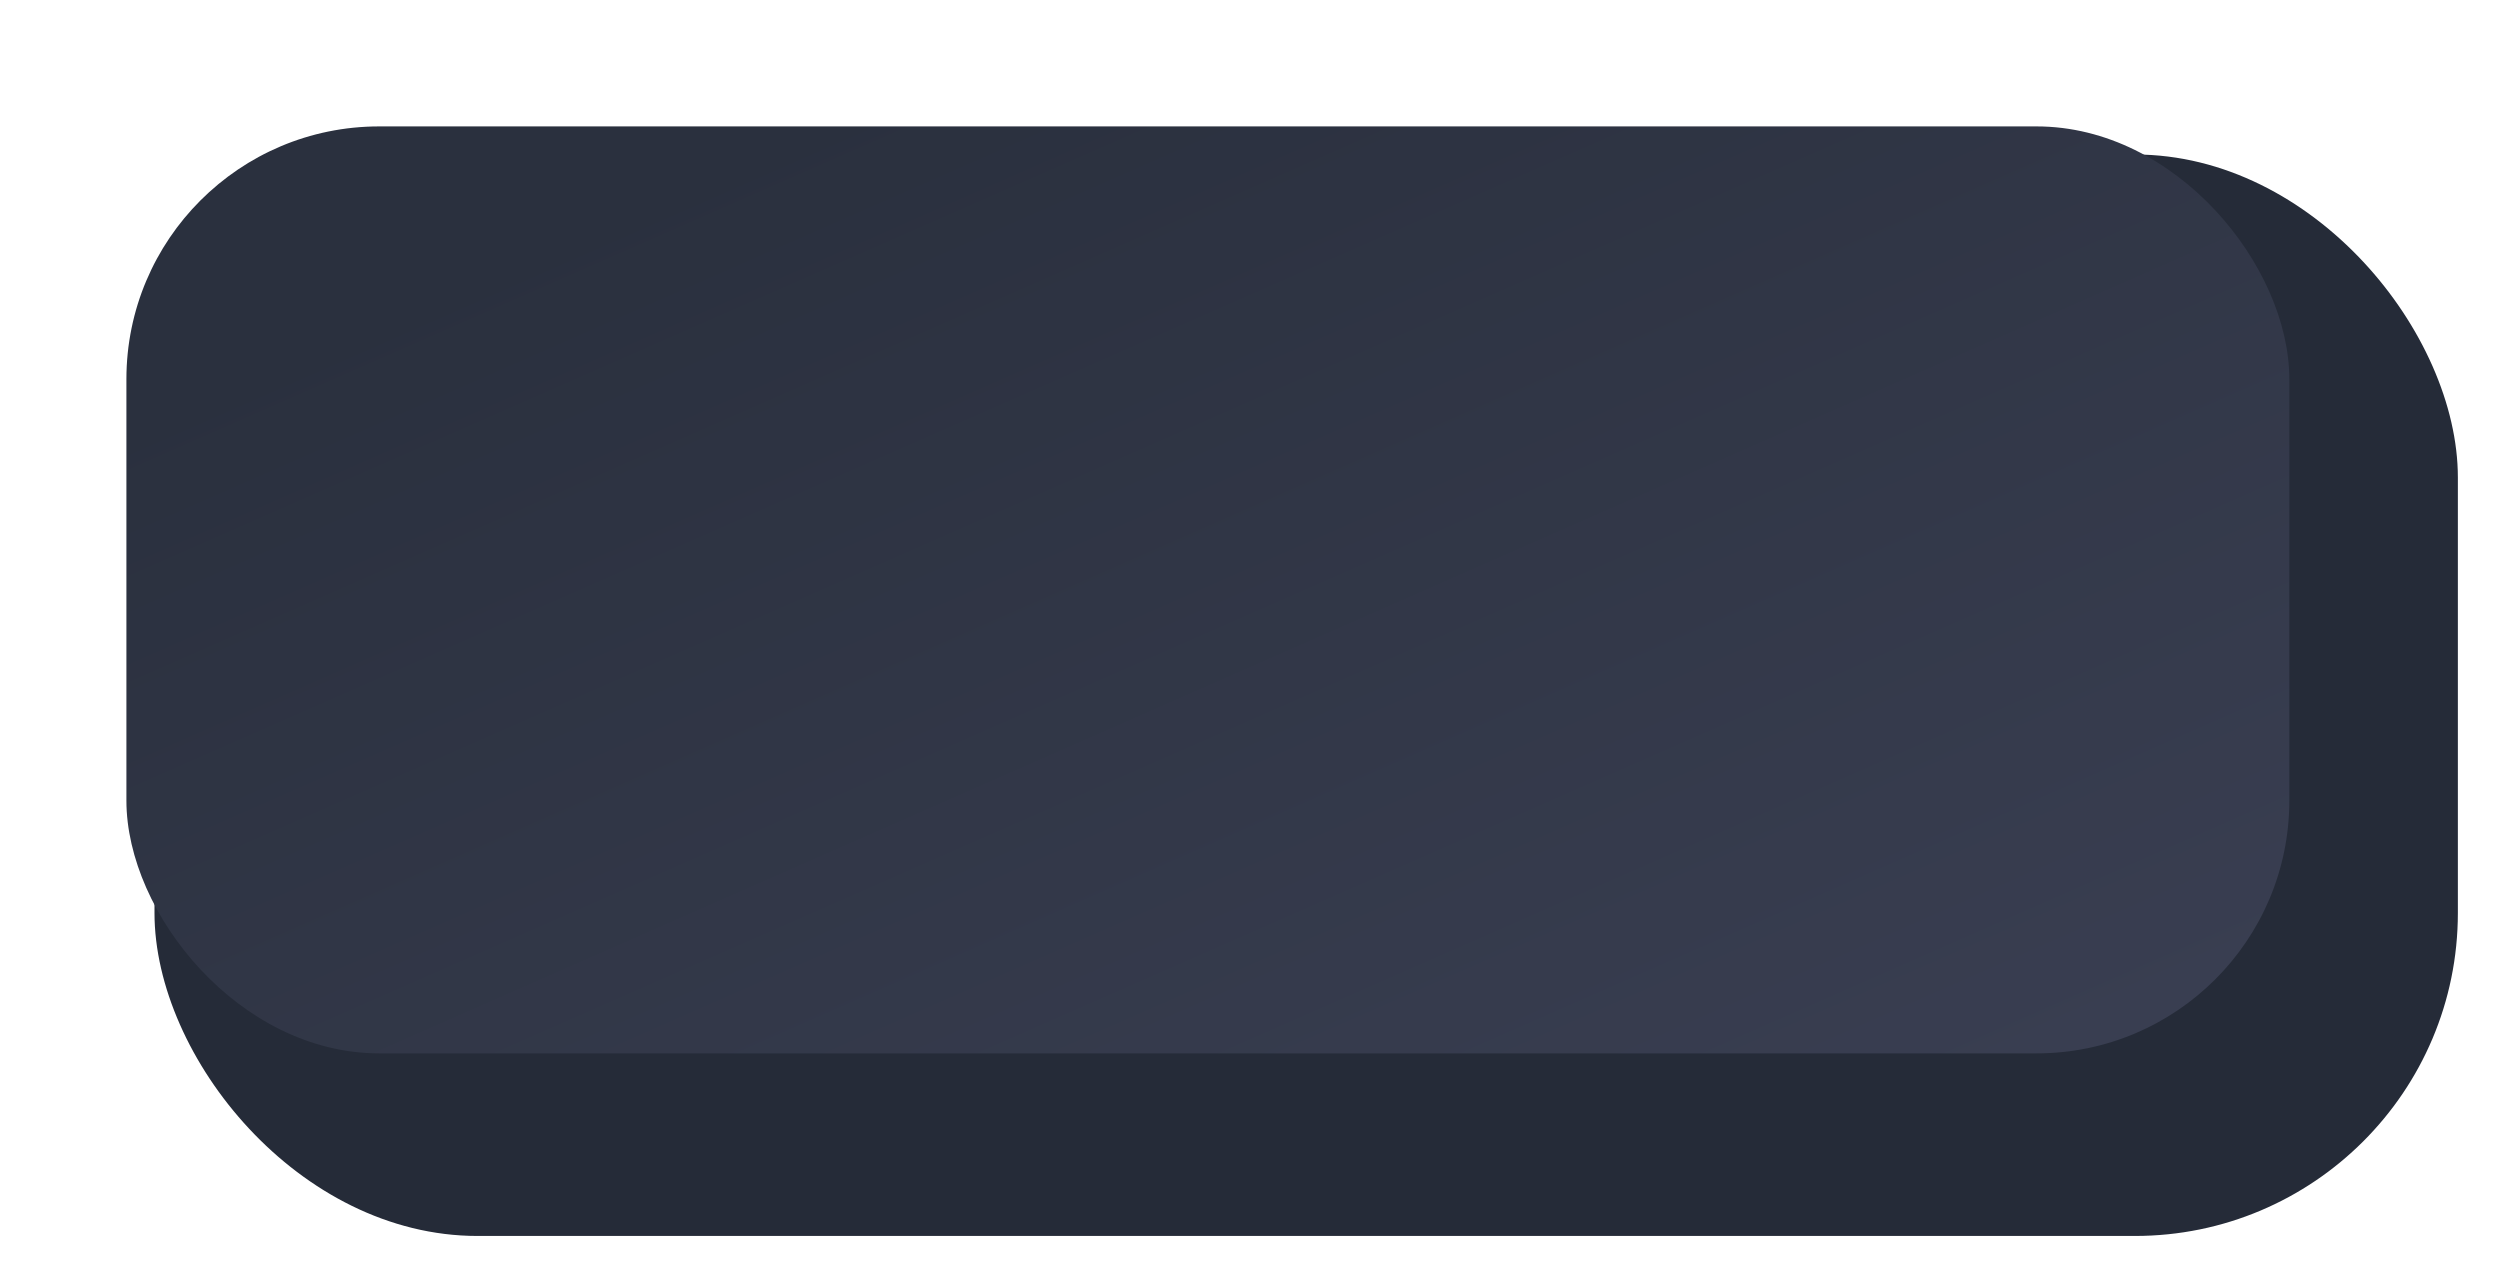 <svg width="178" height="91" viewBox="0 0 178 91" fill="none" xmlns="http://www.w3.org/2000/svg">
<g id="Group 36">
<g id="Rectangle 2" filter="url(#filter0_di_1_211)">
<rect x="4" y="4" width="164" height="77" rx="23" fill="#252B38"/>
</g>
<g id="Rectangle 3" filter="url(#filter1_f_1_211)">
<rect x="9" y="9" width="154" height="66" rx="18" fill="url(#paint0_linear_1_211)"/>
</g>
</g>
<defs>
<filter id="filter0_di_1_211" x="0" y="0" width="178" height="91" filterUnits="userSpaceOnUse" color-interpolation-filters="sRGB">
<feFlood flood-opacity="0" result="BackgroundImageFix"/>
<feColorMatrix in="SourceAlpha" type="matrix" values="0 0 0 0 0 0 0 0 0 0 0 0 0 0 0 0 0 0 127 0" result="hardAlpha"/>
<feOffset dx="3" dy="3"/>
<feGaussianBlur stdDeviation="3.5"/>
<feComposite in2="hardAlpha" operator="out"/>
<feColorMatrix type="matrix" values="0 0 0 0 0 0 0 0 0 0 0 0 0 0 0 0 0 0 0.15 0"/>
<feBlend mode="normal" in2="BackgroundImageFix" result="effect1_dropShadow_1_211"/>
<feBlend mode="normal" in="SourceGraphic" in2="effect1_dropShadow_1_211" result="shape"/>
<feColorMatrix in="SourceAlpha" type="matrix" values="0 0 0 0 0 0 0 0 0 0 0 0 0 0 0 0 0 0 127 0" result="hardAlpha"/>
<feOffset dx="4" dy="4"/>
<feGaussianBlur stdDeviation="2"/>
<feComposite in2="hardAlpha" operator="arithmetic" k2="-1" k3="1"/>
<feColorMatrix type="matrix" values="0 0 0 0 0.22 0 0 0 0 0.243 0 0 0 0 0.306 0 0 0 1 0"/>
<feBlend mode="normal" in2="shape" result="effect2_innerShadow_1_211"/>
</filter>
<filter id="filter1_f_1_211" x="7" y="7" width="158" height="70" filterUnits="userSpaceOnUse" color-interpolation-filters="sRGB">
<feFlood flood-opacity="0" result="BackgroundImageFix"/>
<feBlend mode="normal" in="SourceGraphic" in2="BackgroundImageFix" result="shape"/>
<feGaussianBlur stdDeviation="1" result="effect1_foregroundBlur_1_211"/>
</filter>
<linearGradient id="paint0_linear_1_211" x1="30.69" y1="20.155" x2="69.778" y2="108.96" gradientUnits="userSpaceOnUse">
<stop stop-color="#2A303E"/>
<stop offset="1" stop-color="#393E51"/>
</linearGradient>
</defs>
</svg>
